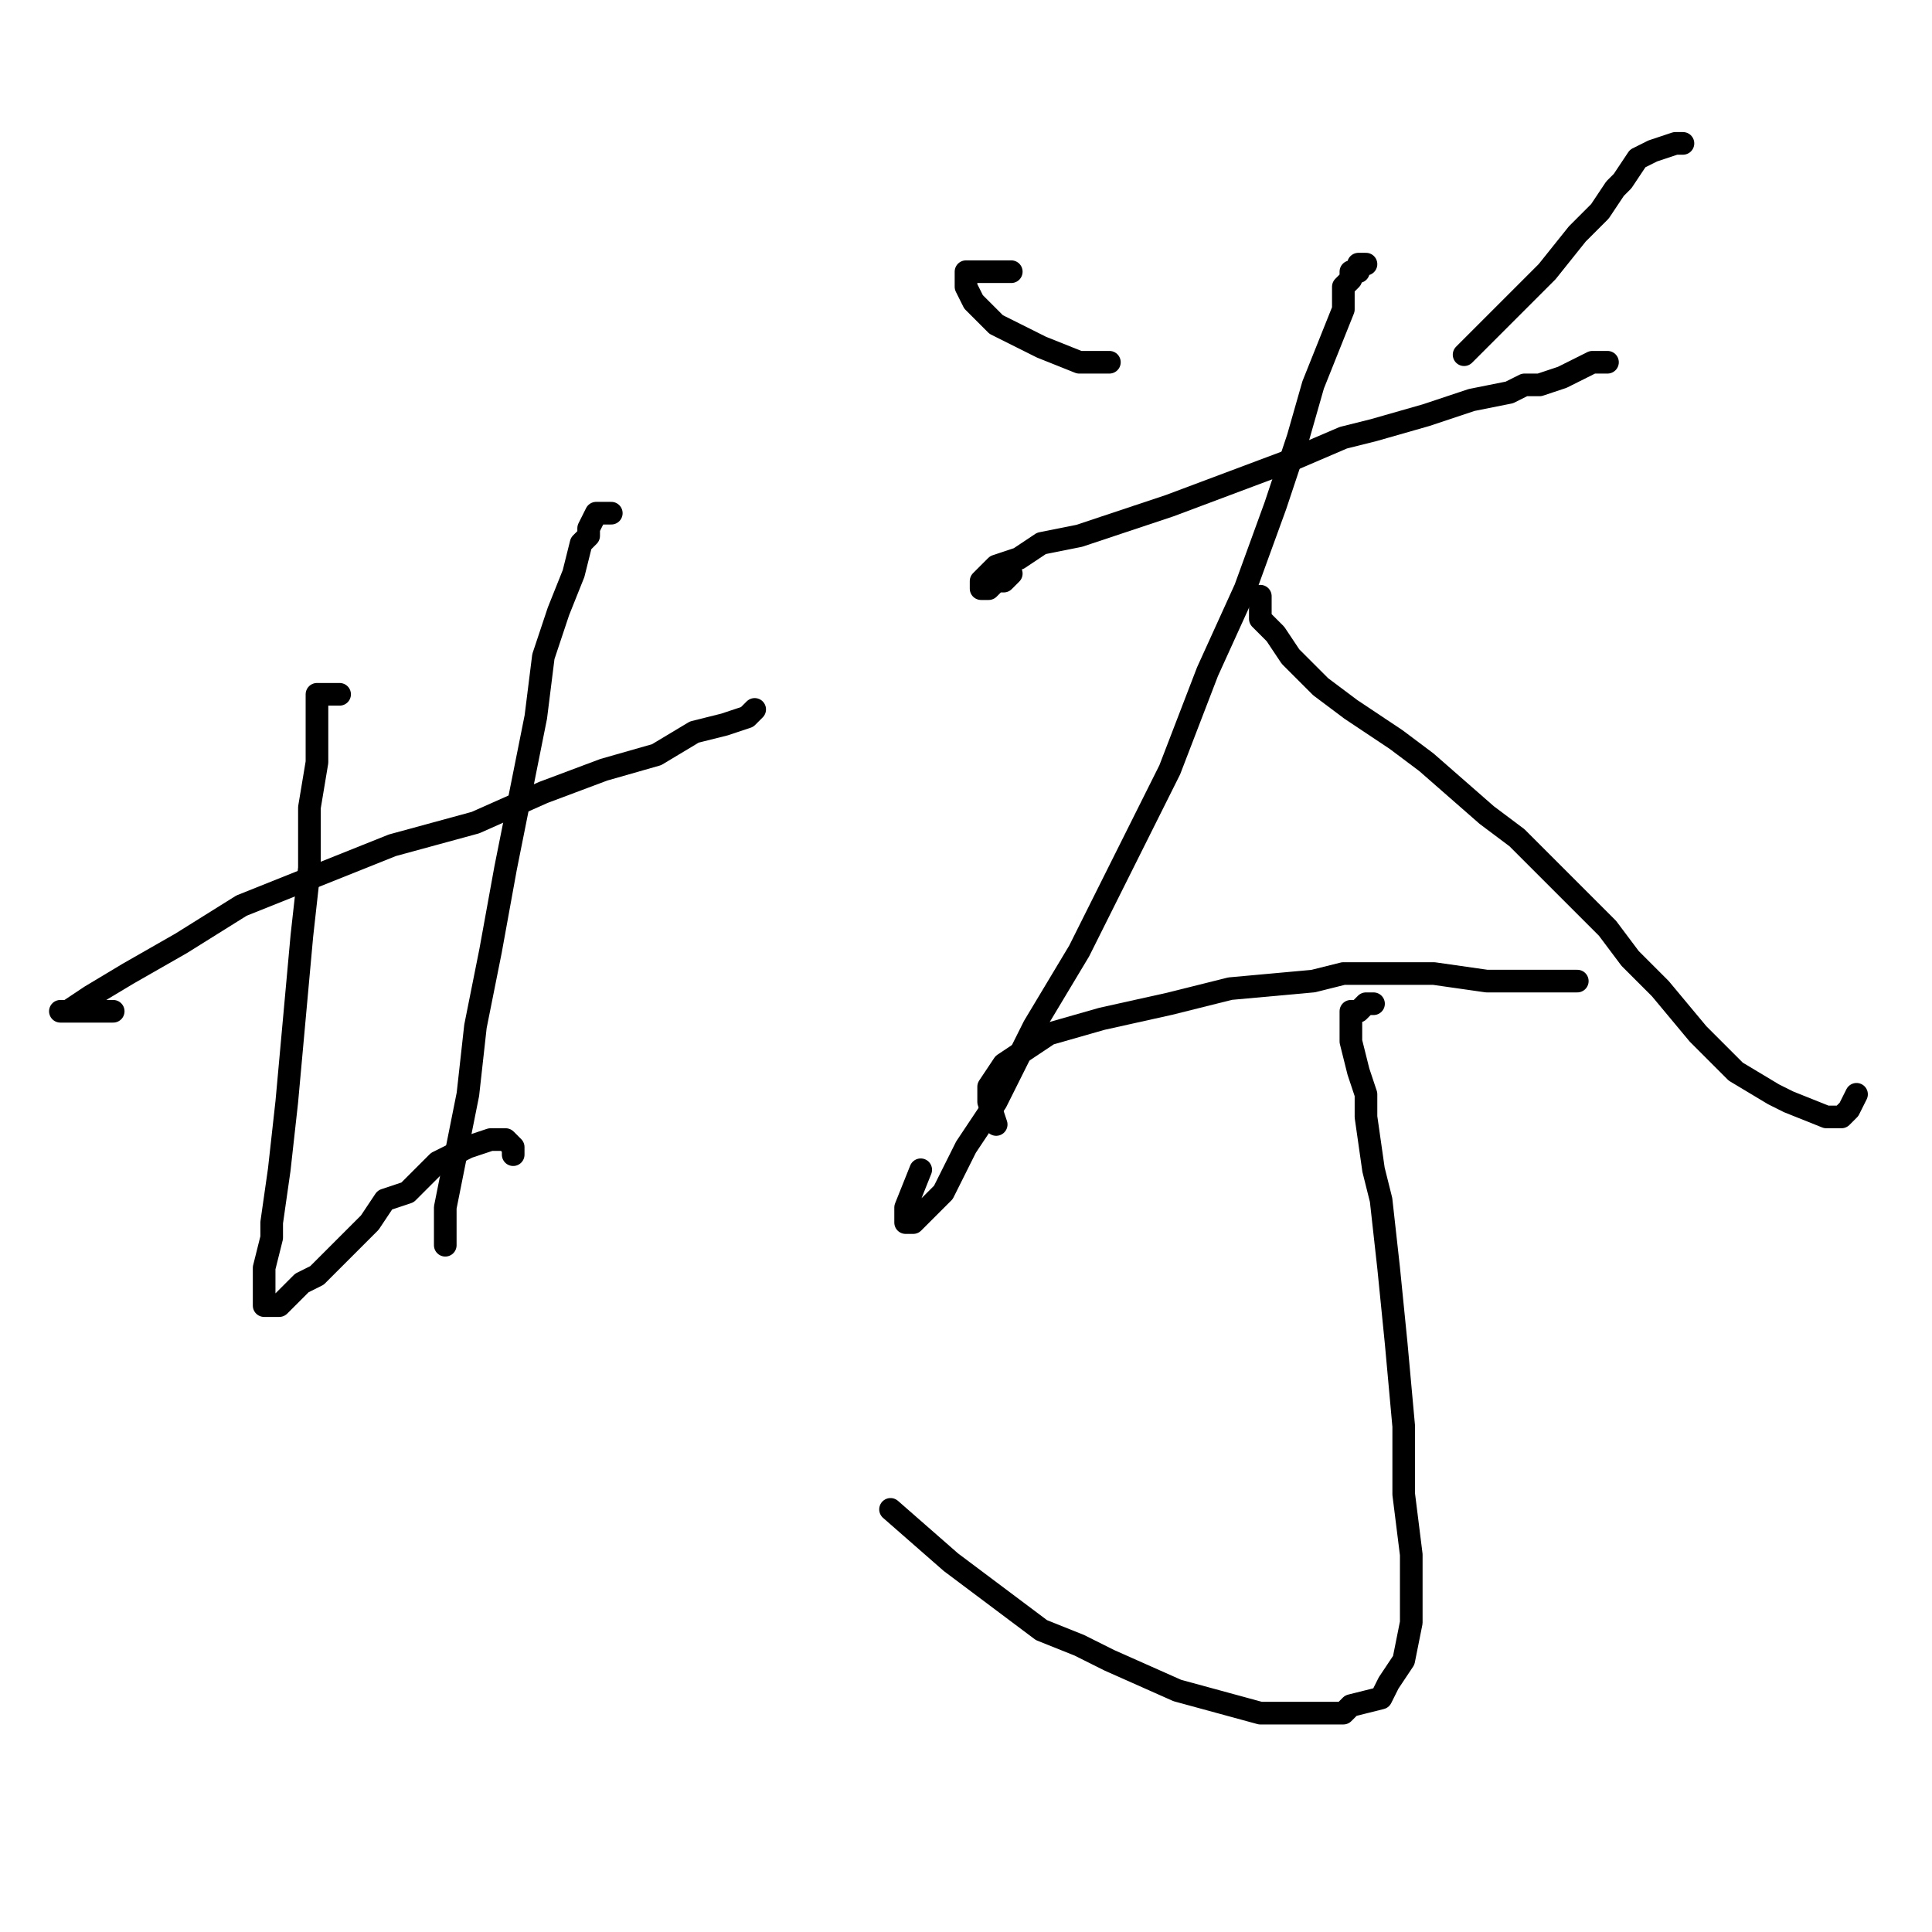 <?xml version="1.0" standalone="no"?>
    <svg width="256" height="256" xmlns="http://www.w3.org/2000/svg" version="1.1">
    <polyline stroke="black" stroke-width="3" stroke-linecap="round" fill="transparent" stroke-linejoin="round" points="15 134 13 134 11 134 10 134 9 134 8 134 9 134 12 132 17 129 24 125 32 120 42 116 52 112 63 109 72 105 80 102 87 100 92 97 96 96 99 95 100 94 100 94 " />
        <polyline stroke="black" stroke-width="3" stroke-linecap="round" fill="transparent" stroke-linejoin="round" points="45 92 43 92 42 92 42 93 42 95 42 96 42 98 42 101 41 107 41 111 41 115 40 124 39 135 38 146 37 155 36 162 36 164 35 168 35 171 35 172 35 173 36 173 37 173 40 170 42 169 44 167 49 162 51 159 54 158 58 154 60 153 62 152 65 151 66 151 67 151 68 152 68 153 68 153 " />
        <polyline stroke="black" stroke-width="3" stroke-linecap="round" fill="transparent" stroke-linejoin="round" points="81 68 80 68 79 68 78 70 78 71 77 72 76 76 74 81 72 87 71 95 69 105 67 115 65 126 63 136 62 145 60 155 59 160 59 163 59 165 59 165 " />
        <polyline stroke="black" stroke-width="3" stroke-linecap="round" fill="transparent" stroke-linejoin="round" points="134 76 133 77 132 77 131 78 130 78 130 77 131 76 132 75 135 74 138 72 143 71 149 69 155 67 163 64 171 61 178 58 182 57 189 55 195 53 200 52 202 51 204 51 207 50 209 49 211 48 212 48 213 48 213 48 " />
        <polyline stroke="black" stroke-width="3" stroke-linecap="round" fill="transparent" stroke-linejoin="round" points="181 35 180 35 180 36 179 36 179 37 178 38 178 41 176 46 174 51 172 58 169 67 165 78 160 89 155 102 149 114 143 126 137 136 132 146 128 152 125 158 123 160 121 162 120 162 120 160 122 155 122 155 " />
        <polyline stroke="black" stroke-width="3" stroke-linecap="round" fill="transparent" stroke-linejoin="round" points="167 80 167 79 167 81 167 82 169 84 171 87 175 91 179 94 185 98 189 101 197 108 201 111 205 115 213 123 216 127 220 131 225 137 228 140 230 142 235 145 237 146 242 148 244 148 245 147 246 145 246 145 " />
        <polyline stroke="black" stroke-width="3" stroke-linecap="round" fill="transparent" stroke-linejoin="round" points="134 36 131 36 129 36 128 36 128 37 128 38 129 40 131 42 132 43 134 44 138 46 143 48 147 48 147 48 " />
        <polyline stroke="black" stroke-width="3" stroke-linecap="round" fill="transparent" stroke-linejoin="round" points="223 19 222 19 219 20 217 21 215 24 214 25 212 28 209 31 205 36 200 41 194 47 194 47 " />
        <polyline stroke="black" stroke-width="3" stroke-linecap="round" fill="transparent" stroke-linejoin="round" points="132 149 131 146 131 144 133 141 136 139 139 137 146 135 155 133 163 131 174 130 178 129 183 129 186 129 190 129 197 130 200 130 202 130 206 130 207 130 208 130 209 130 209 130 " />
        <polyline stroke="black" stroke-width="3" stroke-linecap="round" fill="transparent" stroke-linejoin="round" points="182 133 181 133 180 134 179 134 179 136 179 137 179 138 180 142 181 145 181 148 182 155 183 159 184 168 185 178 186 189 186 198 187 206 187 209 187 215 186 220 184 223 183 225 179 226 178 227 173 227 167 227 156 224 147 220 143 218 138 216 130 210 126 207 118 200 118 200 " />
        </svg>